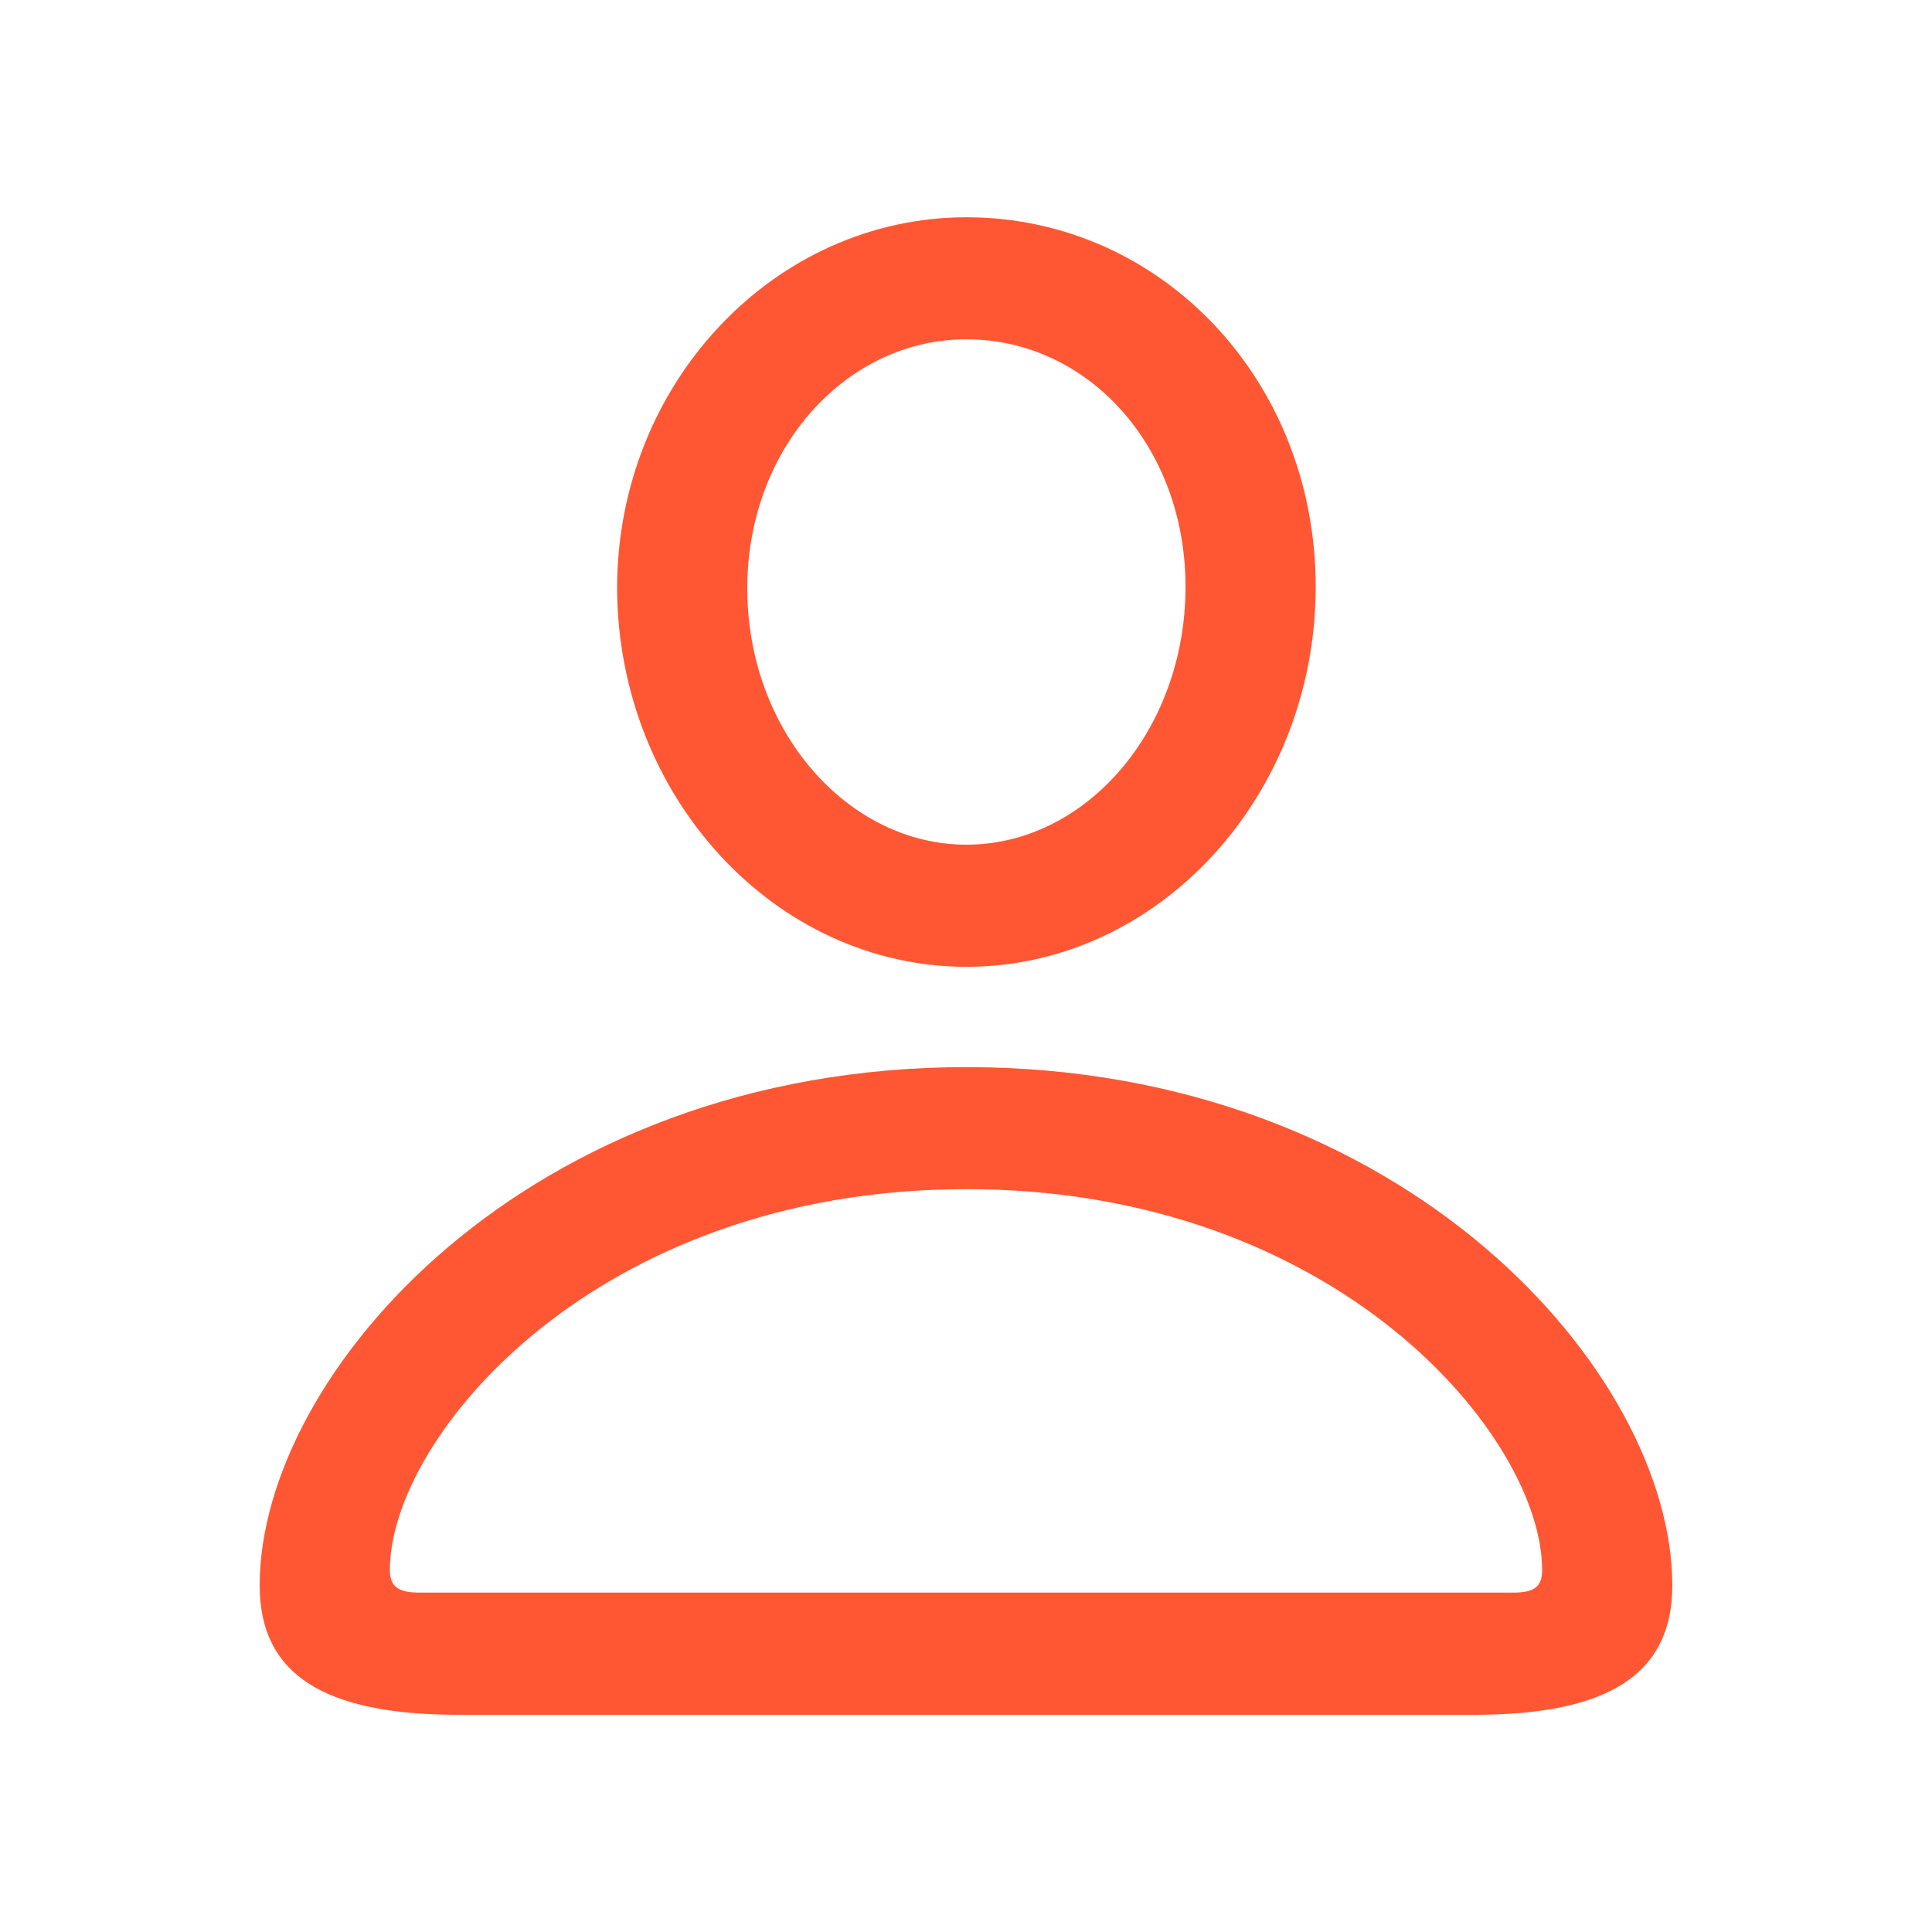 <svg width="24" height="24" viewBox="0 0 24 24" fill="none" xmlns="http://www.w3.org/2000/svg">
<path d="M12.005 12.01C14.396 12.01 16.344 9.881 16.344 7.289C16.344 4.718 14.416 2.699 12.005 2.699C9.624 2.699 7.666 4.758 7.666 7.309C7.676 9.891 9.624 12.01 12.005 12.01ZM12.005 10.493C10.539 10.493 9.283 9.087 9.283 7.309C9.283 5.562 10.518 4.215 12.005 4.215C13.511 4.215 14.727 5.541 14.727 7.289C14.727 9.067 13.491 10.493 12.005 10.493ZM5.697 21.302H18.313C19.98 21.302 20.774 20.799 20.774 19.695C20.774 17.062 17.459 13.256 12.005 13.256C6.551 13.256 3.226 17.063 3.226 19.694C3.226 20.799 4.02 21.302 5.697 21.302ZM5.215 19.784C4.953 19.784 4.843 19.714 4.843 19.503C4.843 17.856 7.395 14.772 12.005 14.772C16.616 14.772 19.157 17.856 19.157 19.503C19.157 19.714 19.056 19.784 18.795 19.784H5.215Z" fill="#FF5733"/>
</svg>
